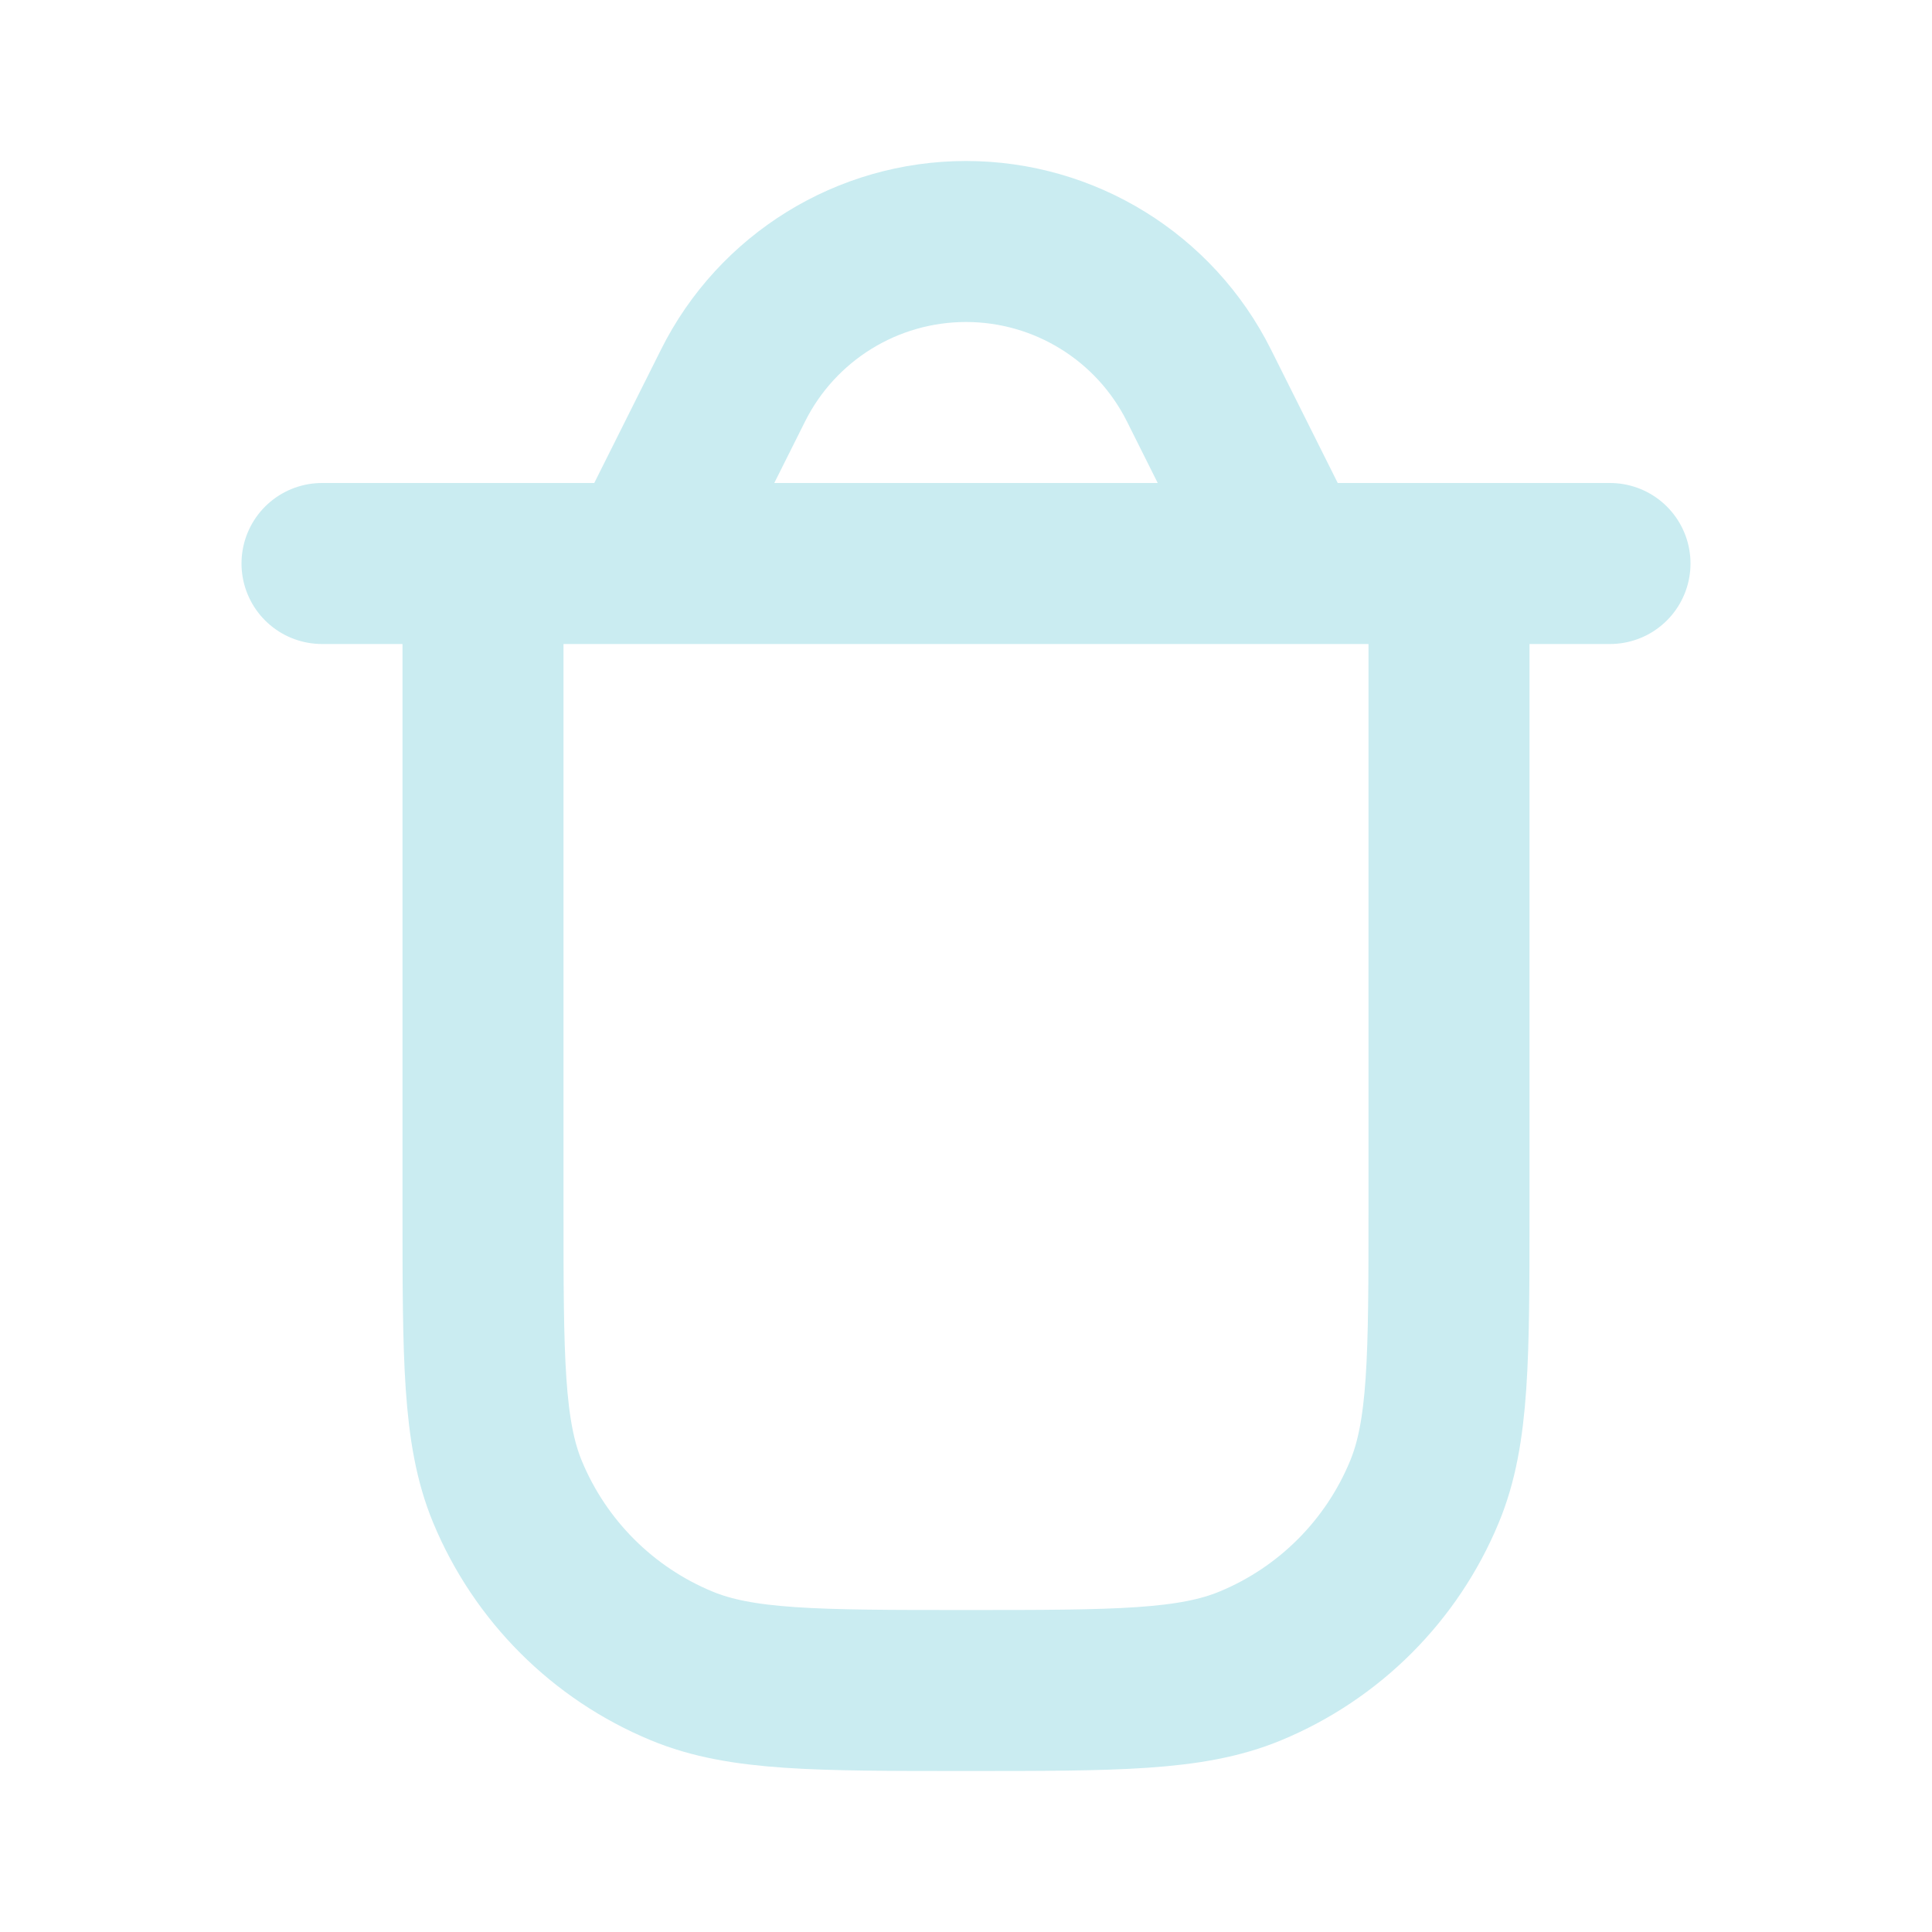 <svg width="24" height="24" viewBox="0 0 24 24" fill="none" xmlns="http://www.w3.org/2000/svg">
<g id="Delete/Dustbin">
<path id="Vector" d="M16 7L14.894 4.789C14.346 3.693 13.226 3 12 3C10.774 3 9.654 3.693 9.106 4.789L8 7M4 7H20M6 7H18V15C18 16.864 18 17.796 17.695 18.531C17.29 19.511 16.511 20.29 15.531 20.695C14.796 21 13.864 21 12 21C10.136 21 9.204 21 8.469 20.695C7.489 20.29 6.71 19.511 6.304 18.531C6 17.796 6 16.864 6 15V7Z" stroke="#CAECF1" stroke-width="2" stroke-linecap="round" stroke-linejoin="round"/>
</g>
</svg>
